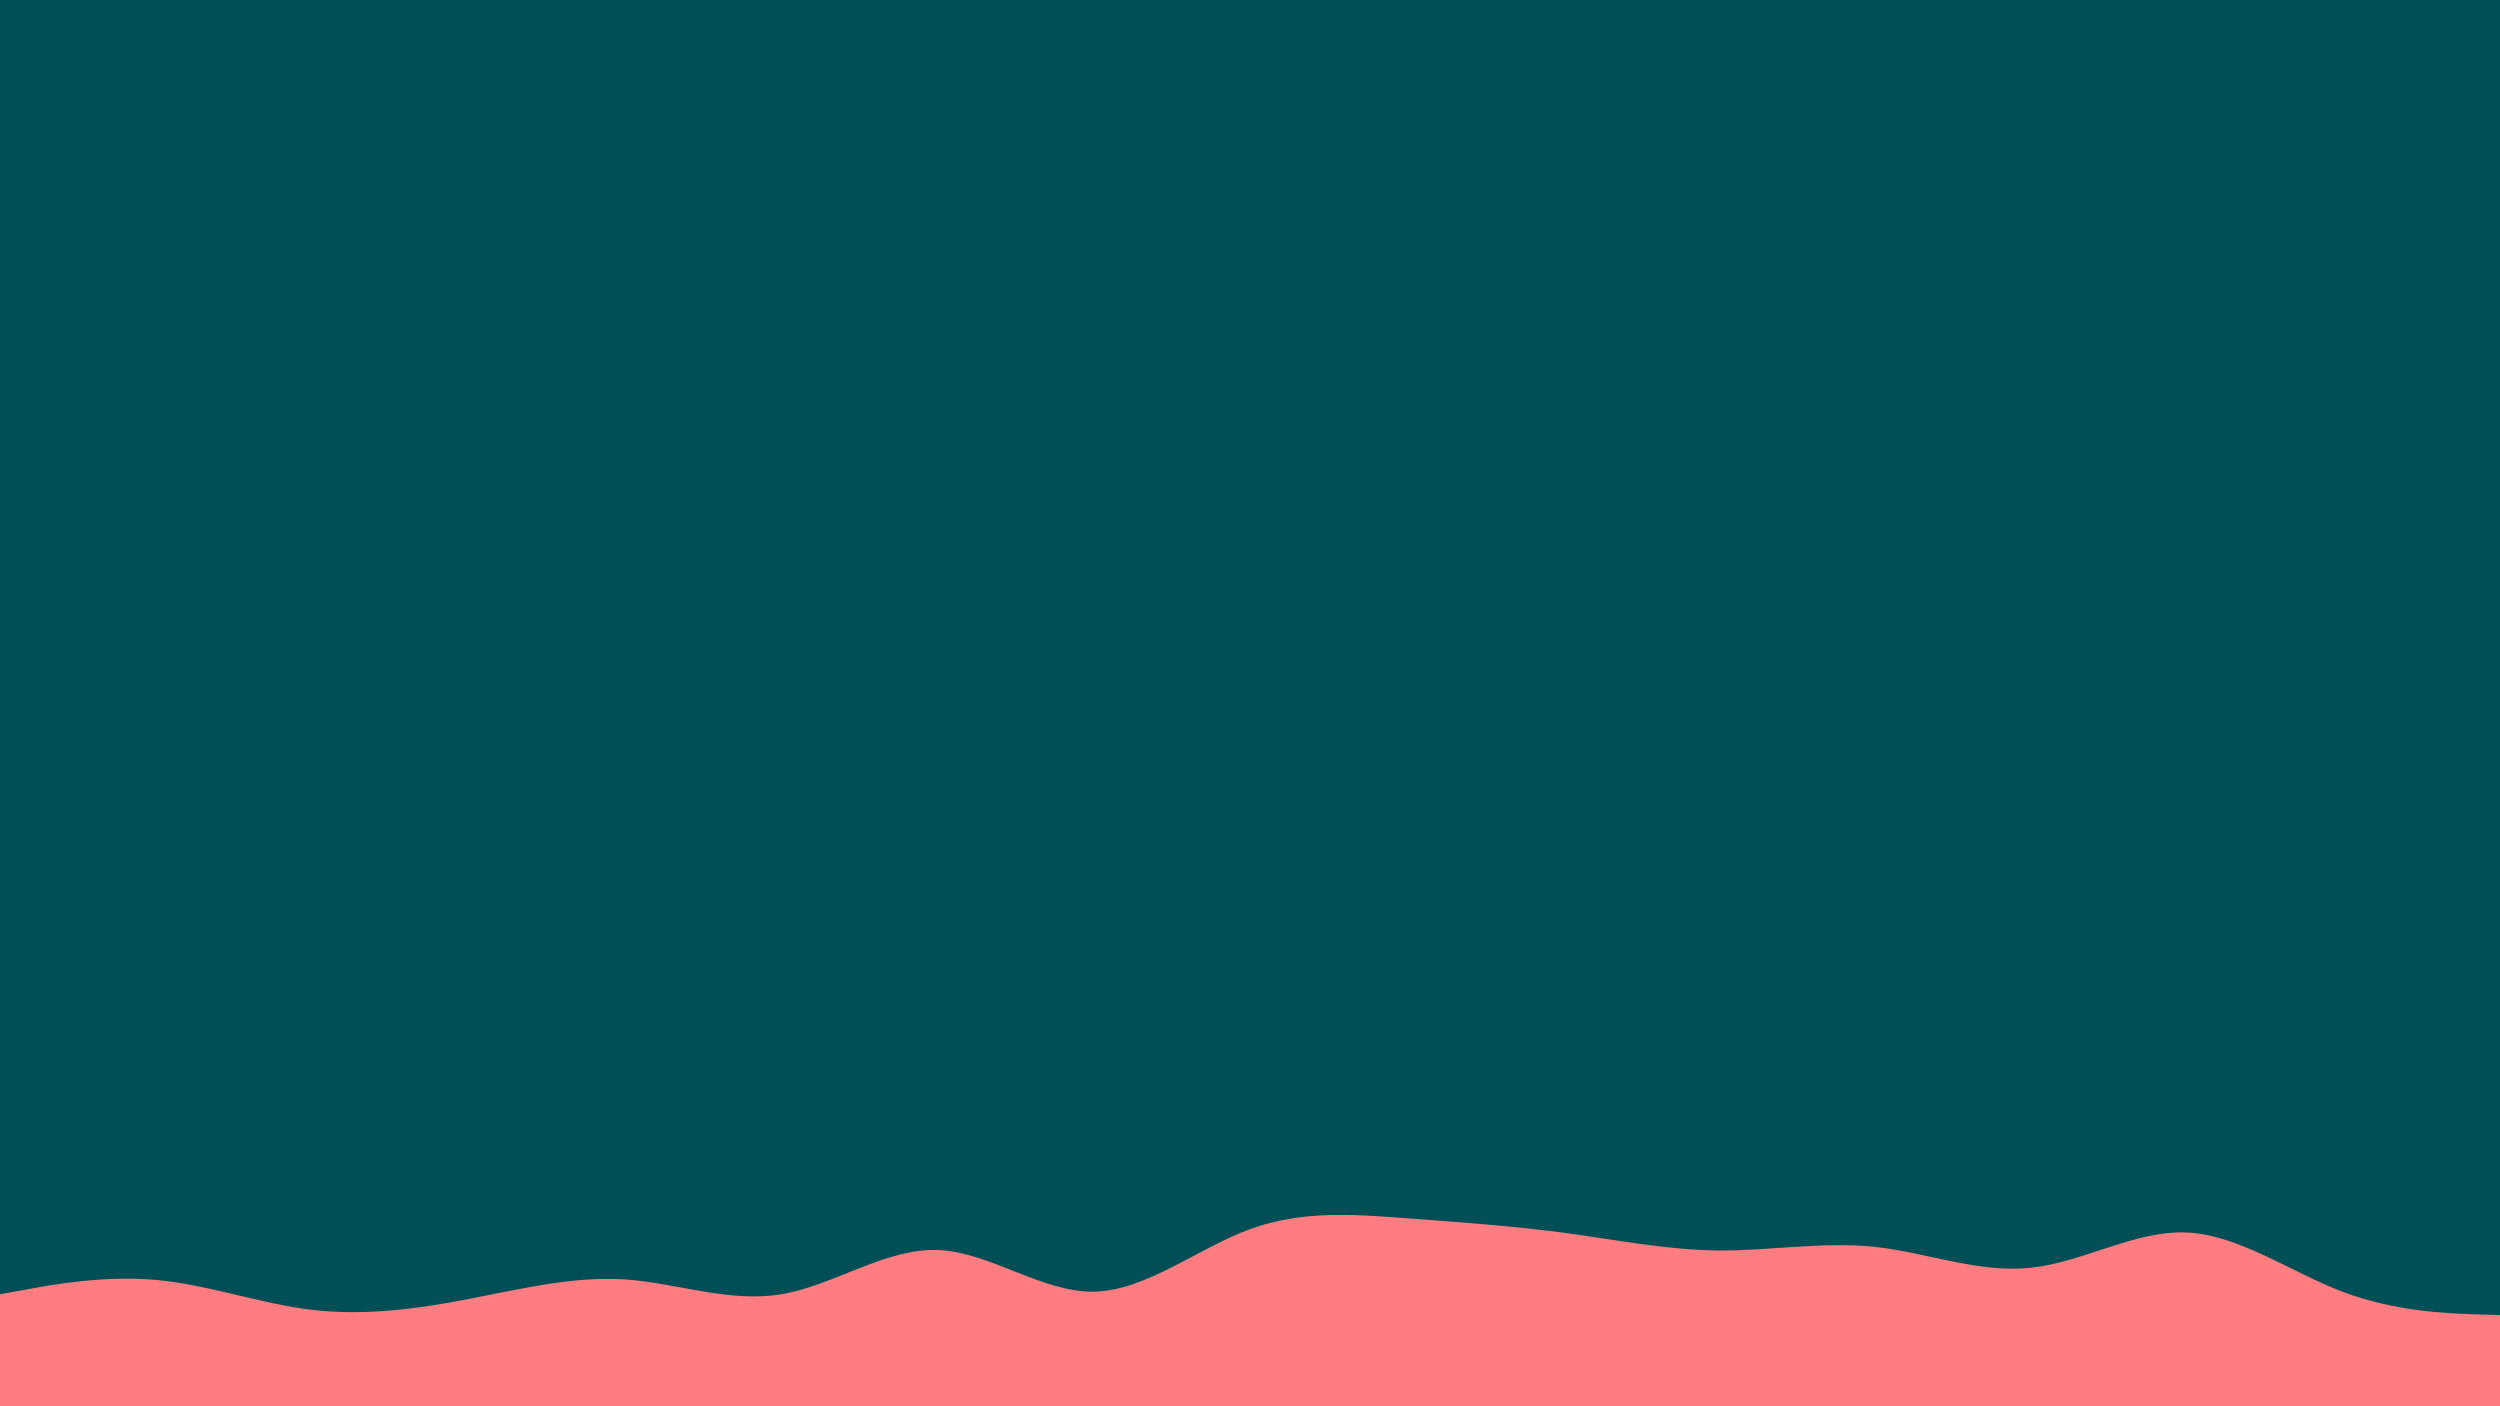 <svg id="visual" viewBox="0 0 960 540" width="960" height="540" xmlns="http://www.w3.org/2000/svg" xmlns:xlink="http://www.w3.org/1999/xlink" version="1.1"><rect x="0" y="0" width="960" height="540" fill="#004F57"></rect><path d="M0 497L10 495.2C20 493.3 40 489.7 60 491.5C80 493.3 100 500.7 120 503C140 505.3 160 502.7 180 498.8C200 495 220 490 240 491.3C260 492.7 280 500.3 300 497C320 493.7 340 479.3 360 480C380 480.7 400 496.3 420 496C440 495.7 460 479.3 480 472C500 464.7 520 466.3 540 467.8C560 469.3 580 470.7 600 473.3C620 476 640 480 660 480.2C680 480.3 700 476.7 720 478.8C740 481 760 489 780 486.8C800 484.7 820 472.3 840 473.3C860 474.3 880 488.7 900 496.2C920 503.7 940 504.3 950 504.7L960 505L960 541L950 541C940 541 920 541 900 541C880 541 860 541 840 541C820 541 800 541 780 541C760 541 740 541 720 541C700 541 680 541 660 541C640 541 620 541 600 541C580 541 560 541 540 541C520 541 500 541 480 541C460 541 440 541 420 541C400 541 380 541 360 541C340 541 320 541 300 541C280 541 260 541 240 541C220 541 200 541 180 541C160 541 140 541 120 541C100 541 80 541 60 541C40 541 20 541 10 541L0 541Z" fill="#FF7D81" stroke-linecap="round" stroke-linejoin="miter"></path></svg>